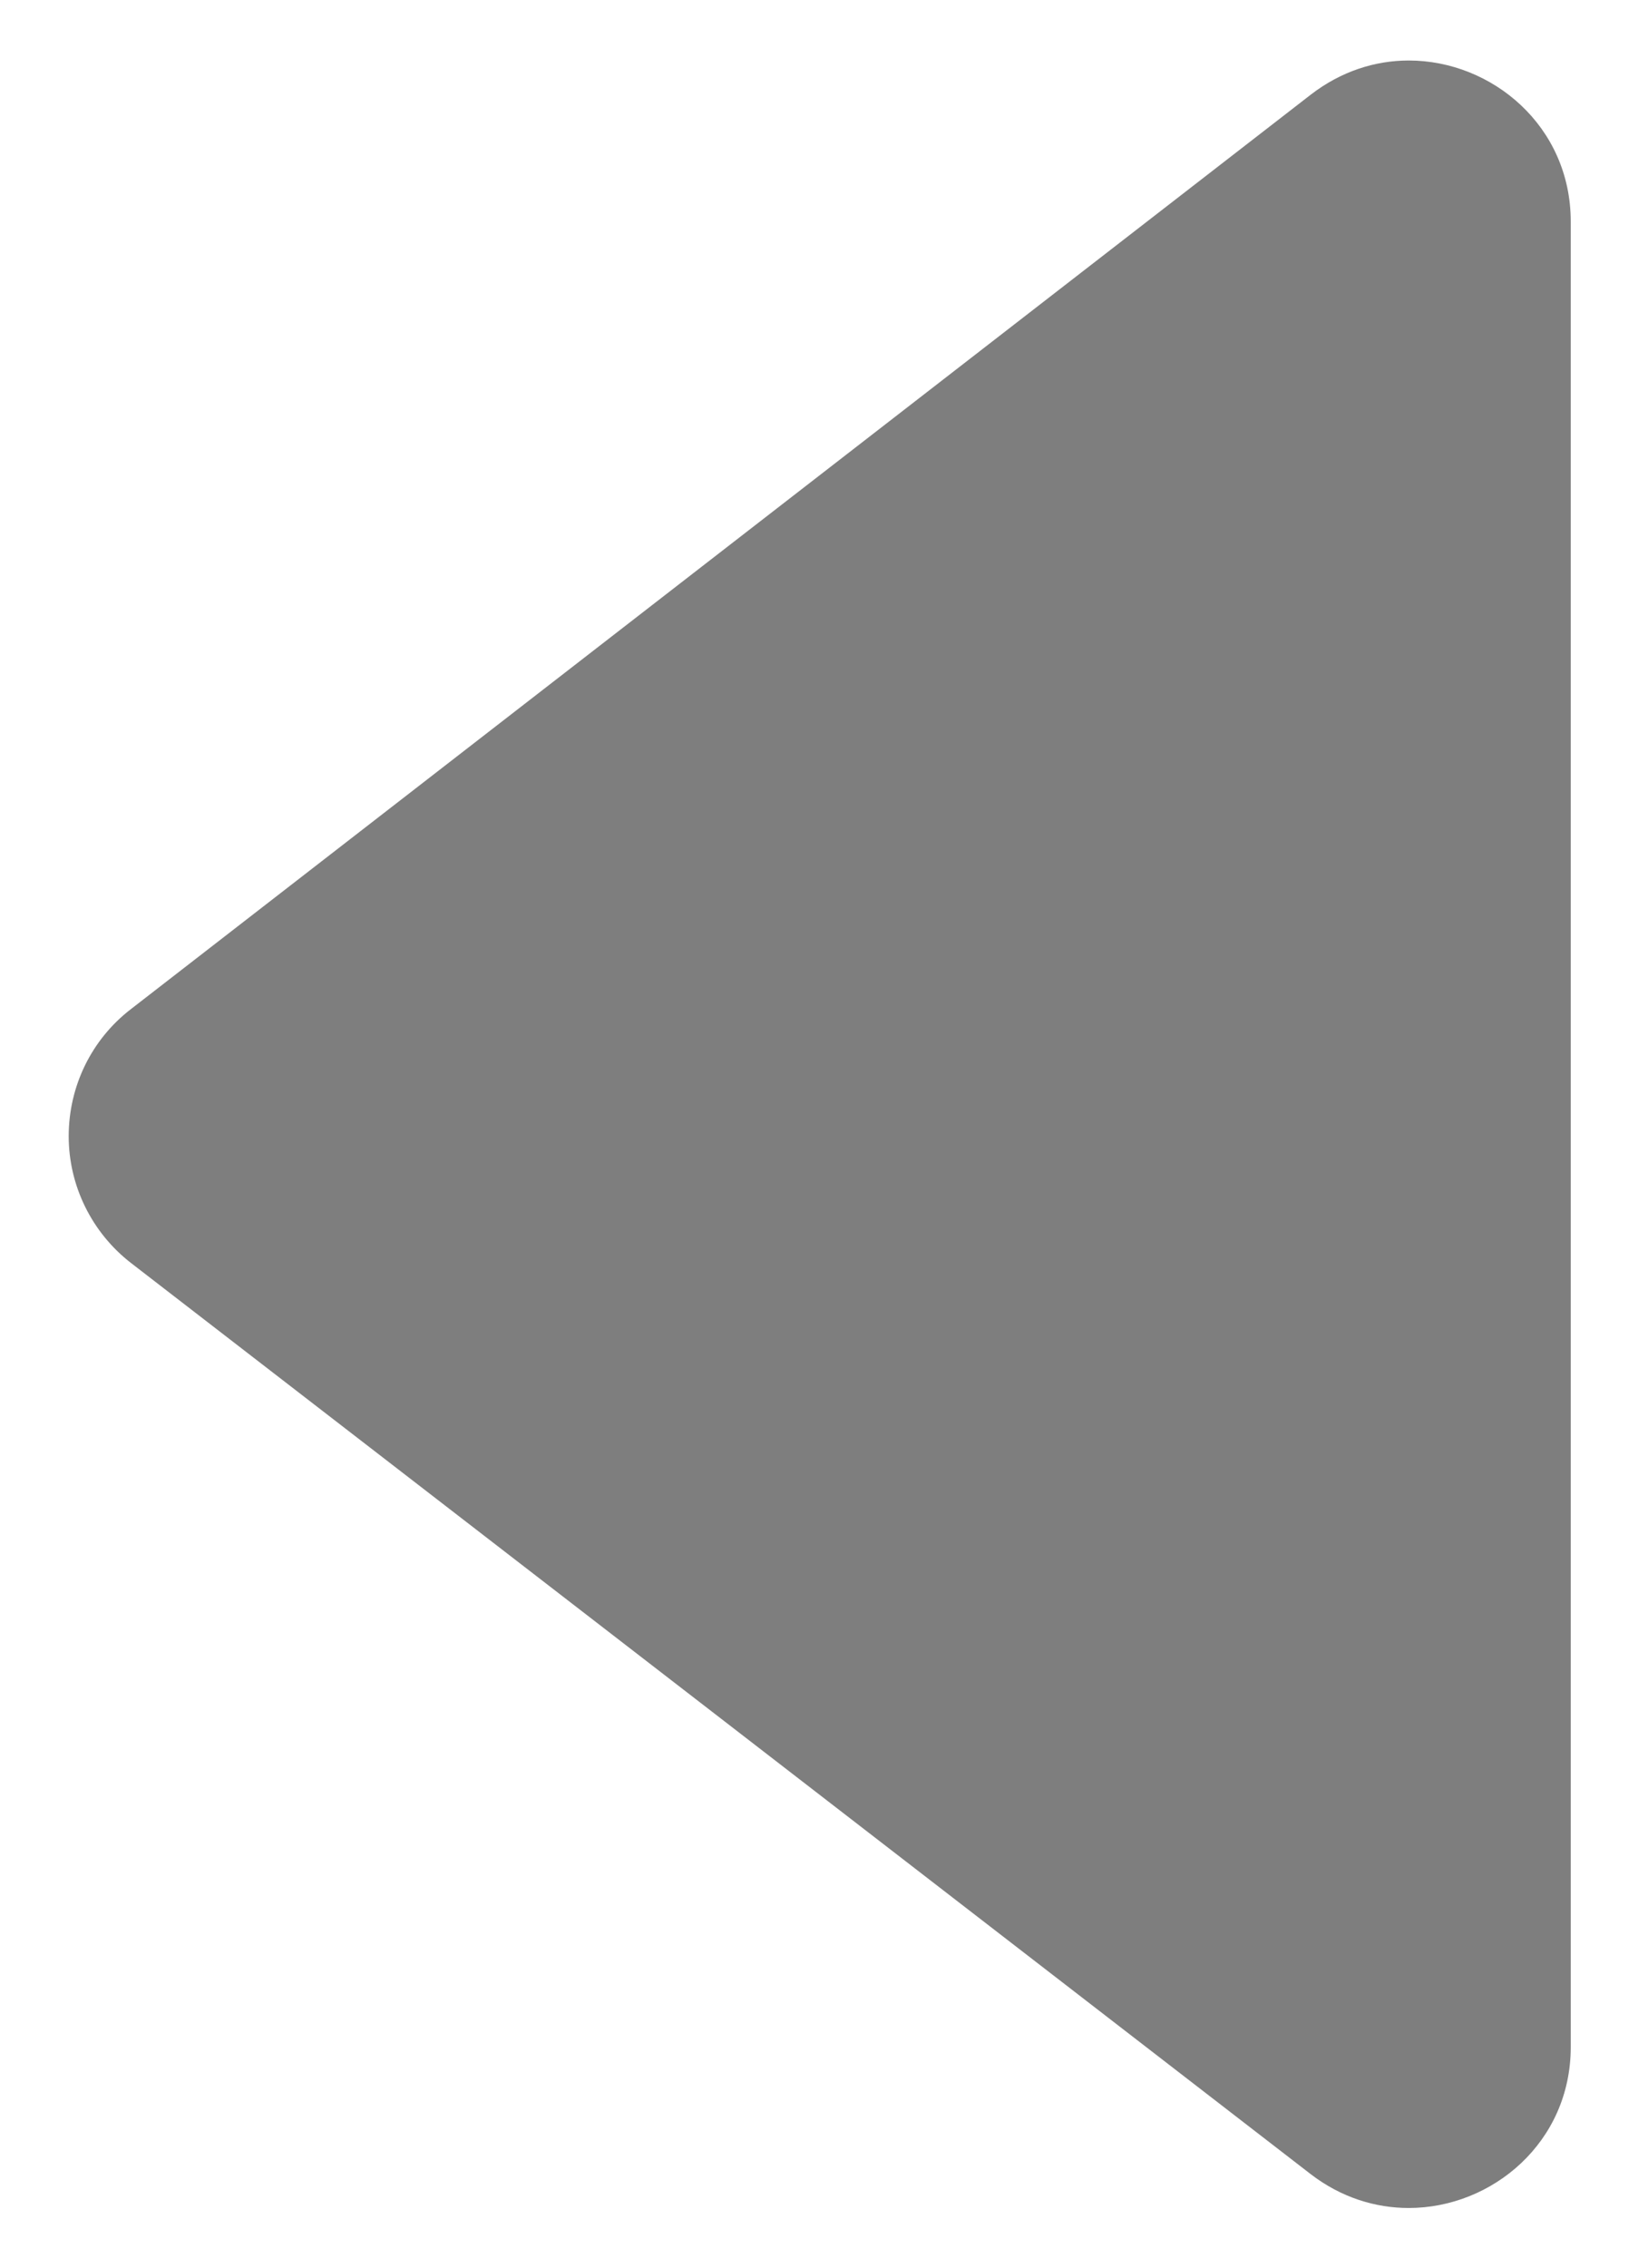 <svg xmlns="http://www.w3.org/2000/svg" width="16" height="22" viewBox="0 0 16 22" fill="none">
<path fill-rule="evenodd" clip-rule="evenodd" d="M12.727 21.094C13.021 21.319 13.352 21.421 13.677 21.421C14.488 21.421 15.25 20.783 15.25 19.86L15.25 2.15C15.25 1.223 14.485 0.587 13.677 0.587C13.35 0.587 13.019 0.692 12.725 0.919C9.488 3.425 3.977 7.694 1.271 9.79C0.887 10.085 0.667 10.54 0.667 11.023C0.667 11.502 0.89 11.958 1.273 12.254C3.979 14.342 9.492 18.596 12.727 21.094Z" fill="#7E7E7E"/>
</svg>